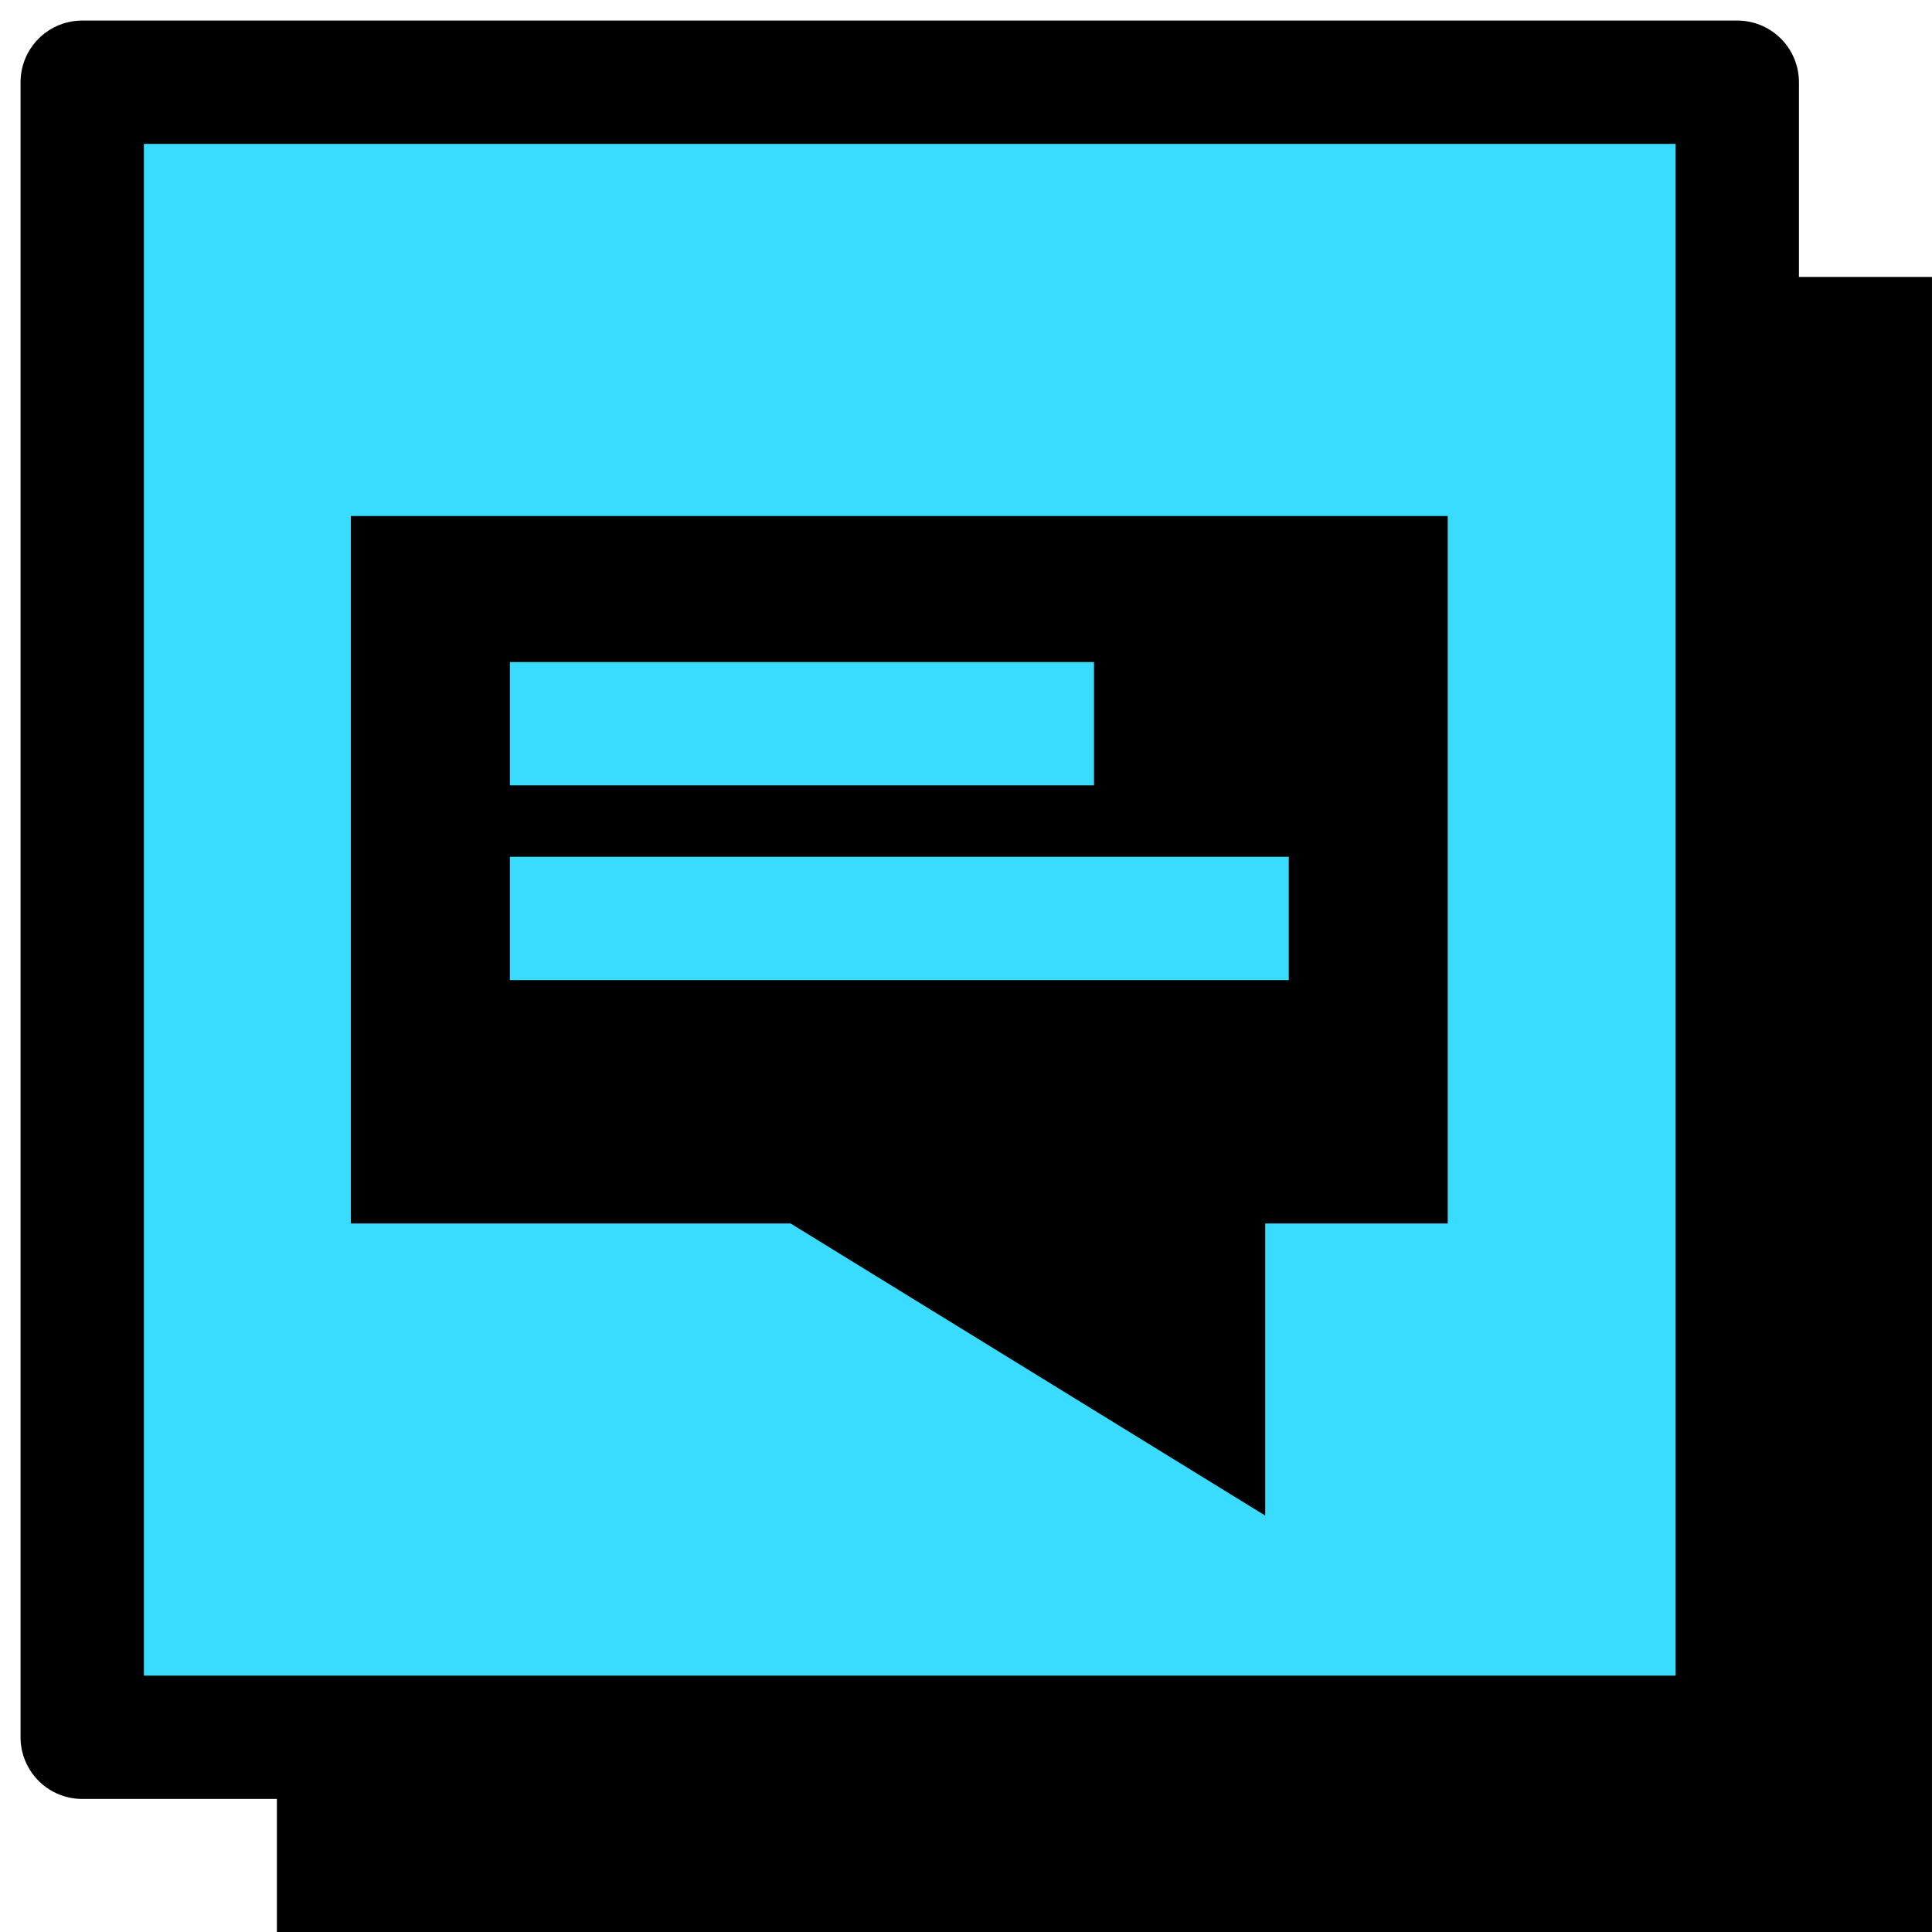 <svg width="47" height="47" viewBox="0 0 47 47" fill="none" xmlns="http://www.w3.org/2000/svg">
<g id="Group 1731">
<rect id="Rectangle 2970" x="6.736" y="6.737" width="40.263" height="40.263" fill="black"/>
<rect id="Rectangle 2969" x="2" y="2" width="40.263" height="40.263" fill="#39DBFF" stroke="black" stroke-width="3" stroke-linejoin="round"/>
<path id="Vector 1" d="M33.719 28.264V14.054H10.035V28.264H33.719Z" fill="black" stroke="black" stroke-width="3"/>
<path id="Vector 3" d="M31.352 22.343H12.404" stroke="#39DBFF" stroke-width="3"/>
<path id="Vector 2" d="M26.614 17.606H12.404" stroke="#39DBFF" stroke-width="3"/>
<path id="Vector 4" d="M29.279 29.448V34.185L21.582 29.448H29.279Z" fill="black" stroke="black" stroke-width="3"/>
</g>
</svg>
